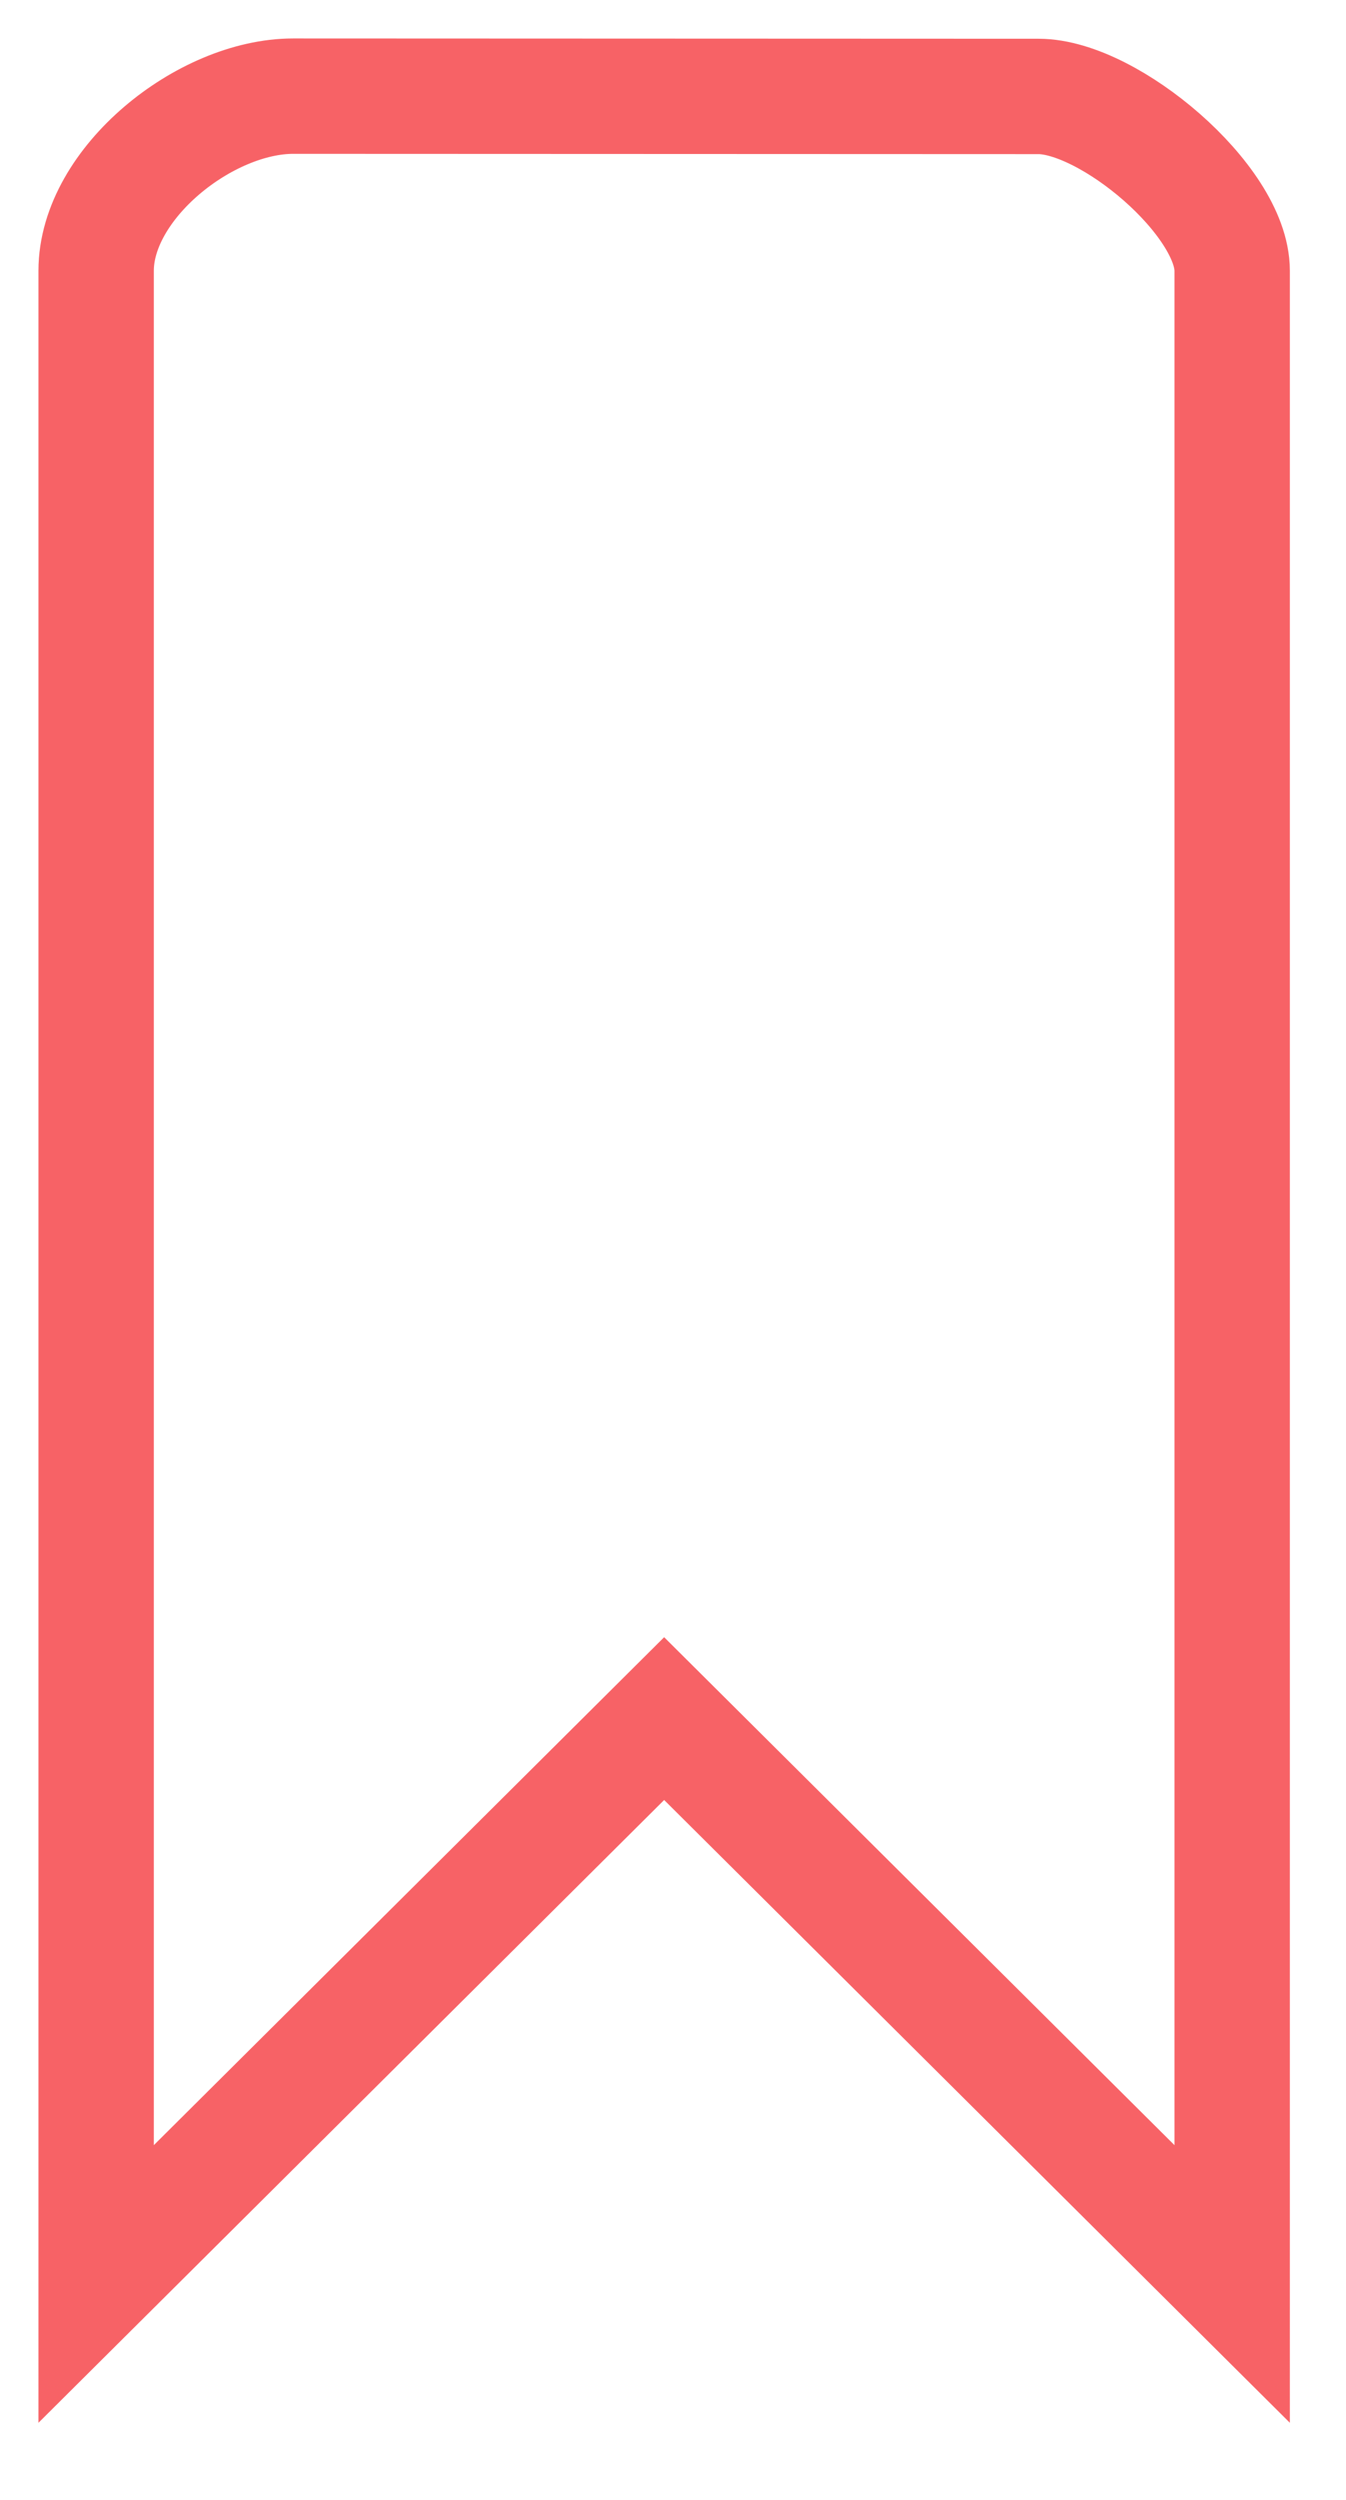 <?xml version="1.0" encoding="UTF-8" standalone="no"?>
<svg width="14px" height="26px" viewBox="0 0 14 26" version="1.1" xmlns="http://www.w3.org/2000/svg" xmlns:xlink="http://www.w3.org/1999/xlink">
    <!-- Generator: Sketch 3.8.2 (29753) - http://www.bohemiancoding.com/sketch -->
    <title>Imported Layers</title>
    <desc>Created with Sketch.</desc>
    <defs></defs>
    <g id="Welcome" stroke="none" stroke-width="1" fill="none" fill-rule="evenodd">
        <g id="02---Artículo" transform="translate(-869, -880)" stroke="#F76266" stroke-width="1.2">
            <g id="Imported-Layers-Copy-4-+-Imported-Layers-Copy-+-Imported-Layers" transform="translate(744, 880)">
                <path d="M137.816,23.754 L137.816,2.816 C137.816,2.084 136.537,1.004 135.802,1.003 L128.049,1 C127.134,1 126,1.906 126,2.816 L126,23.754 C127.969,21.794 129.939,19.834 131.908,17.874 C133.878,19.834 135.847,21.794 137.816,23.754 L137.816,23.754 Z" id="Imported-Layers"></path>
            </g>
        </g>
    </g>
</svg>